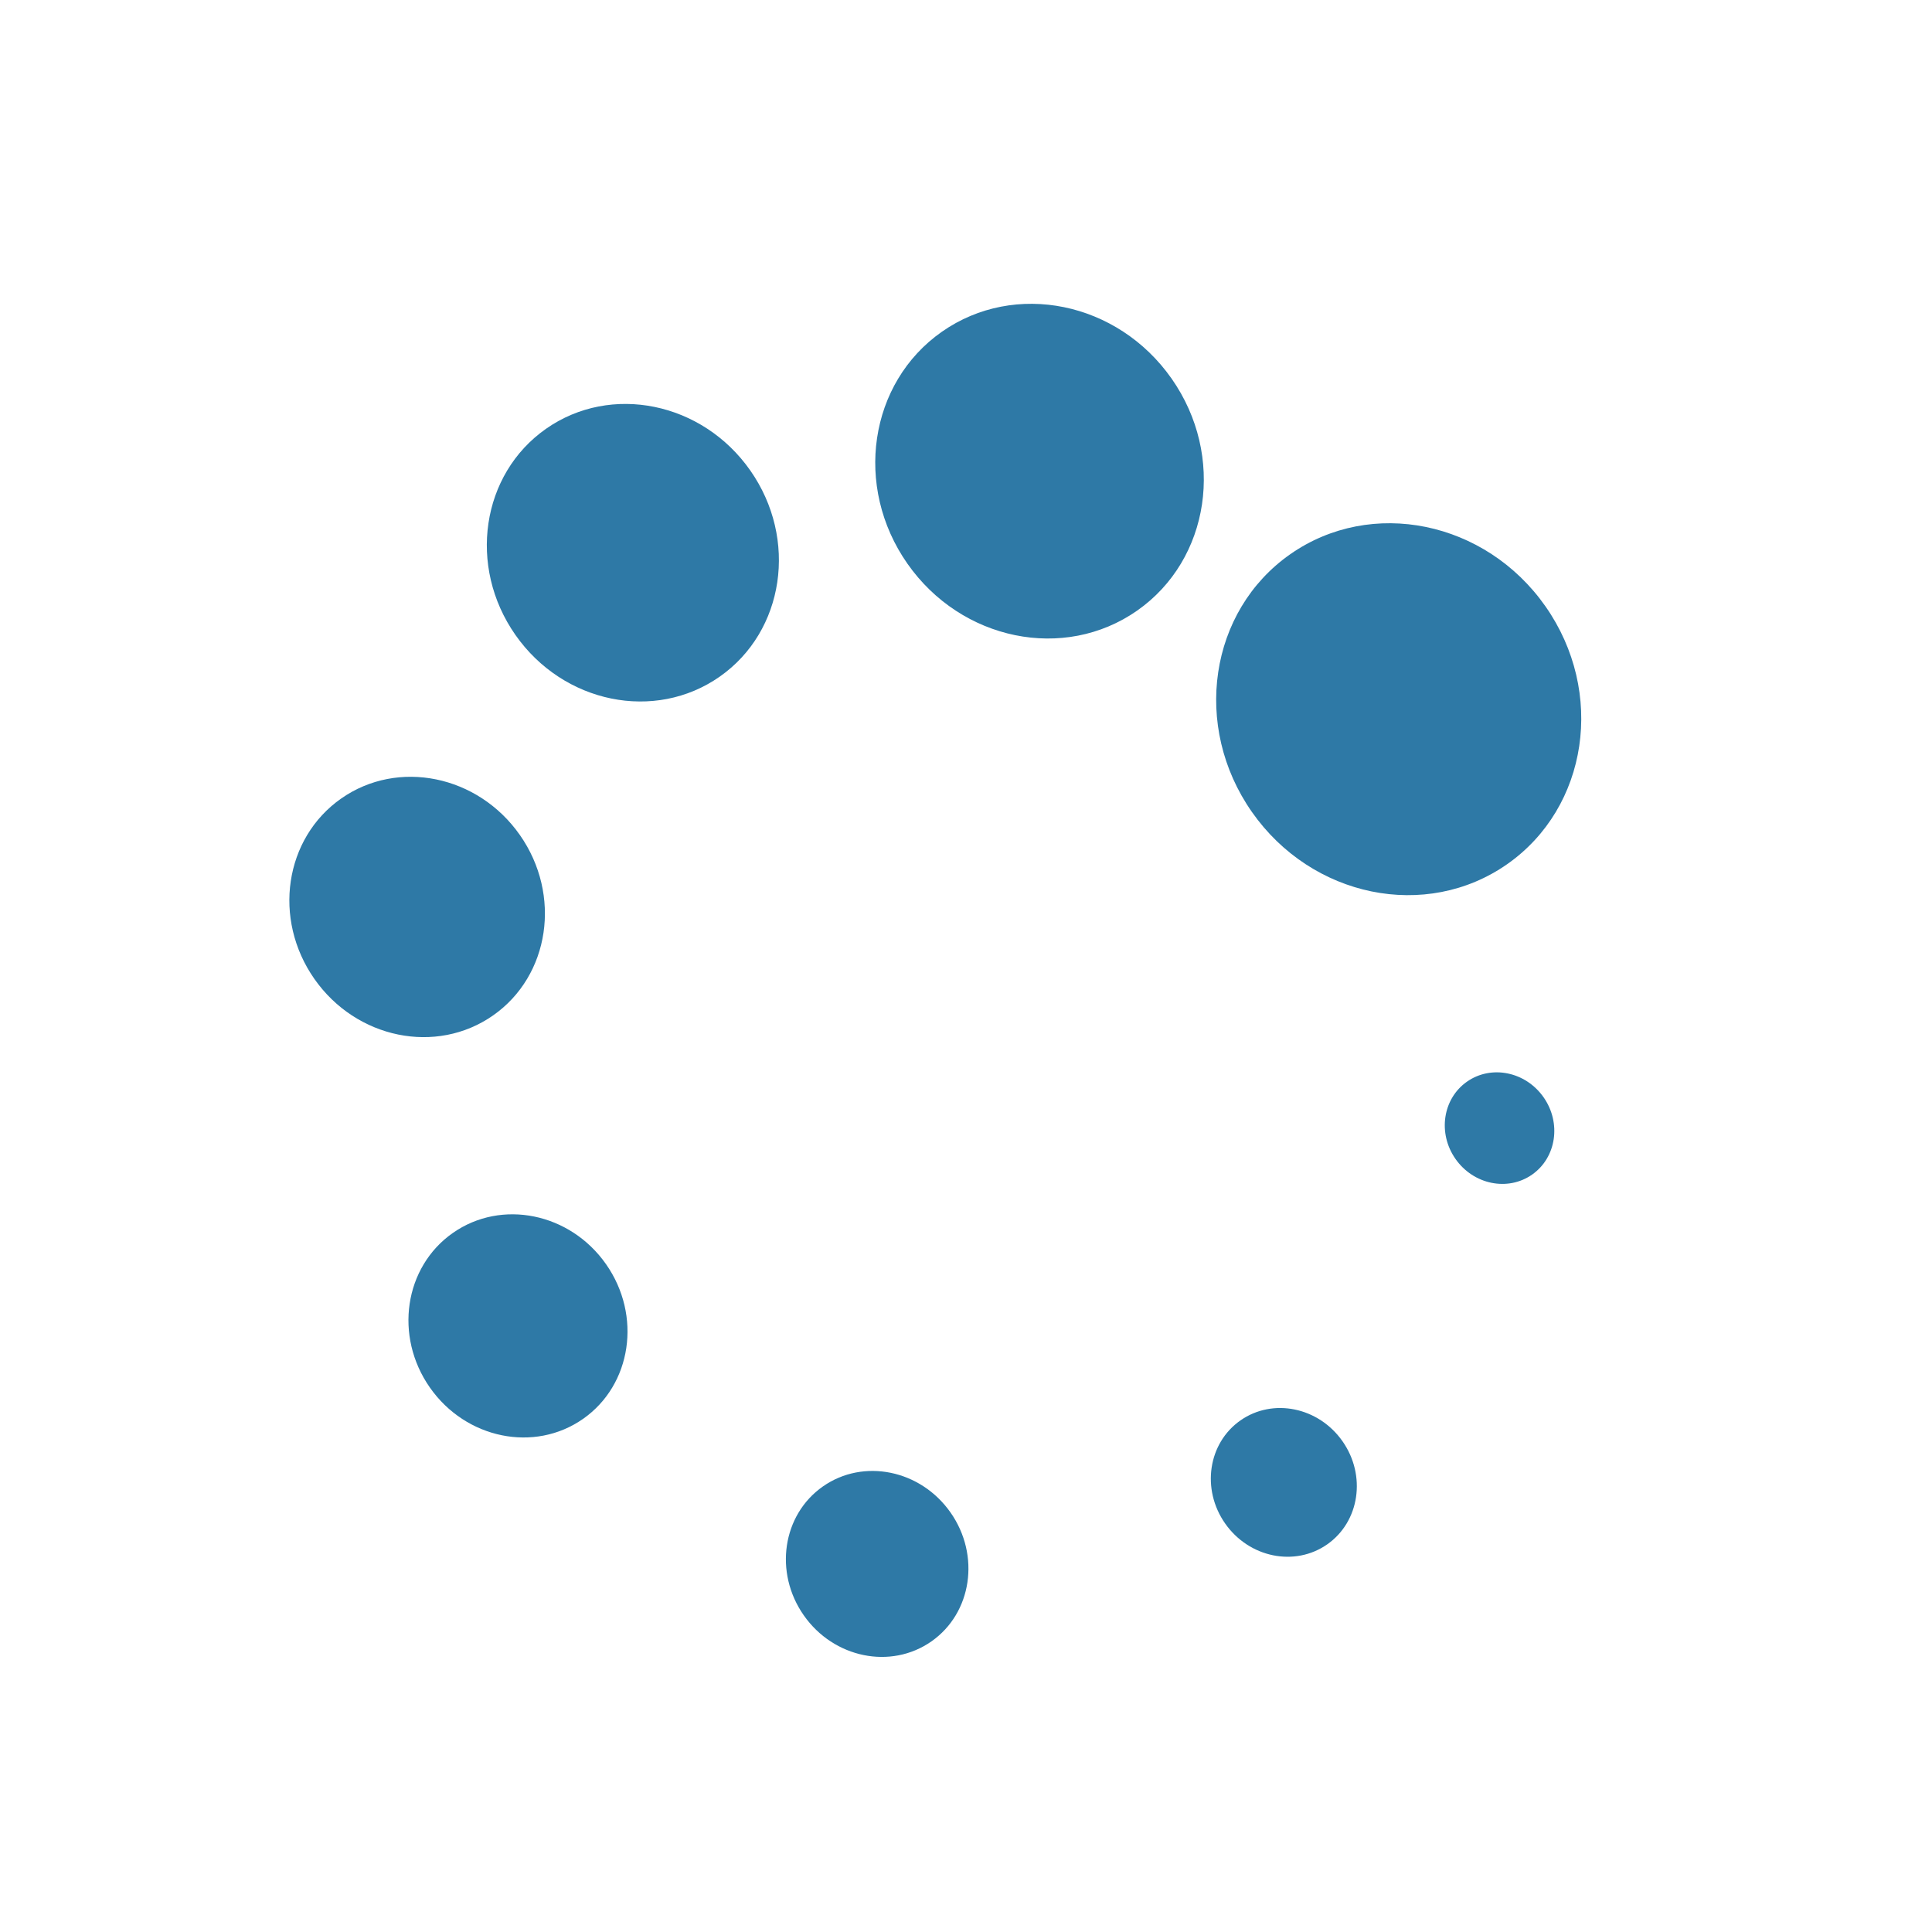 <?xml version="1.0" encoding="UTF-8"?>
<svg width="61px" height="61px" viewBox="0 0 61 61" version="1.1" xmlns="http://www.w3.org/2000/svg" xmlns:xlink="http://www.w3.org/1999/xlink">
    <title>Spinner</title>
    <g id="SIgn-in-" stroke="none" stroke-width="1" fill="none" fill-rule="evenodd">
        <g id="mockup-05" transform="translate(-920, -378)" fill="#2E79A6" fill-rule="nonzero">
            <g id="Spinner" transform="translate(950.5, 408.5) rotate(55) translate(-950.5, -408.5) translate(929, 387)">
                <path d="M28.667,5.658 C28.667,8.783 25.993,11.316 22.695,11.316 C19.396,11.316 16.722,8.783 16.722,5.658 C16.722,2.533 19.396,-1.42108547e-14 22.695,-1.42108547e-14 C25.993,-1.42108547e-14 28.667,2.533 28.667,5.658" id="Path"></path>
                <path d="M15.408,10.637 C15.408,13.449 13.002,15.729 10.034,15.729 C7.065,15.729 4.659,13.449 4.659,10.637 C4.659,7.824 7.065,5.545 10.034,5.545 C13.002,5.545 15.408,7.824 15.408,10.637" id="Path"></path>
                <path d="M9.556,22.631 C9.556,25.131 7.417,27.158 4.778,27.158 C2.139,27.158 0,25.131 0,22.631 C0,20.132 2.139,18.105 4.778,18.105 C7.417,18.105 9.556,20.132 9.556,22.631" id="Path"></path>
                <path d="M14.214,34.626 C14.214,36.814 12.342,38.587 10.034,38.587 C7.724,38.587 5.853,36.814 5.853,34.626 C5.853,32.439 7.724,30.666 10.034,30.666 C12.342,30.666 14.214,32.439 14.214,34.626" id="Path"></path>
                <path d="M26.278,39.605 C26.278,41.48 24.674,43 22.694,43 C20.715,43 19.111,41.48 19.111,39.605 C19.111,37.73 20.715,36.21 22.694,36.21 C24.674,36.21 26.278,37.73 26.278,39.605" id="Path"></path>
                <path d="M38.342,34.626 C38.342,36.189 37.005,37.455 35.356,37.455 C33.707,37.455 32.369,36.189 32.369,34.626 C32.369,33.064 33.707,31.797 35.356,31.797 C37.005,31.797 38.342,33.064 38.342,34.626" id="Path"></path>
                <path d="M43,22.631 C43,23.881 41.931,24.894 40.611,24.894 C39.292,24.894 38.223,23.881 38.223,22.631 C38.223,21.382 39.292,20.369 40.611,20.369 C41.931,20.369 43,21.382 43,22.631" id="Path"></path>
                <path d="M37.147,10.637 C37.147,11.574 36.345,12.334 35.355,12.334 C34.366,12.334 33.564,11.574 33.564,10.637 C33.564,9.699 34.366,8.939 35.355,8.939 C36.345,8.939 37.147,9.699 37.147,10.637" id="Path"></path>
            </g>
        </g>
    </g>
</svg>